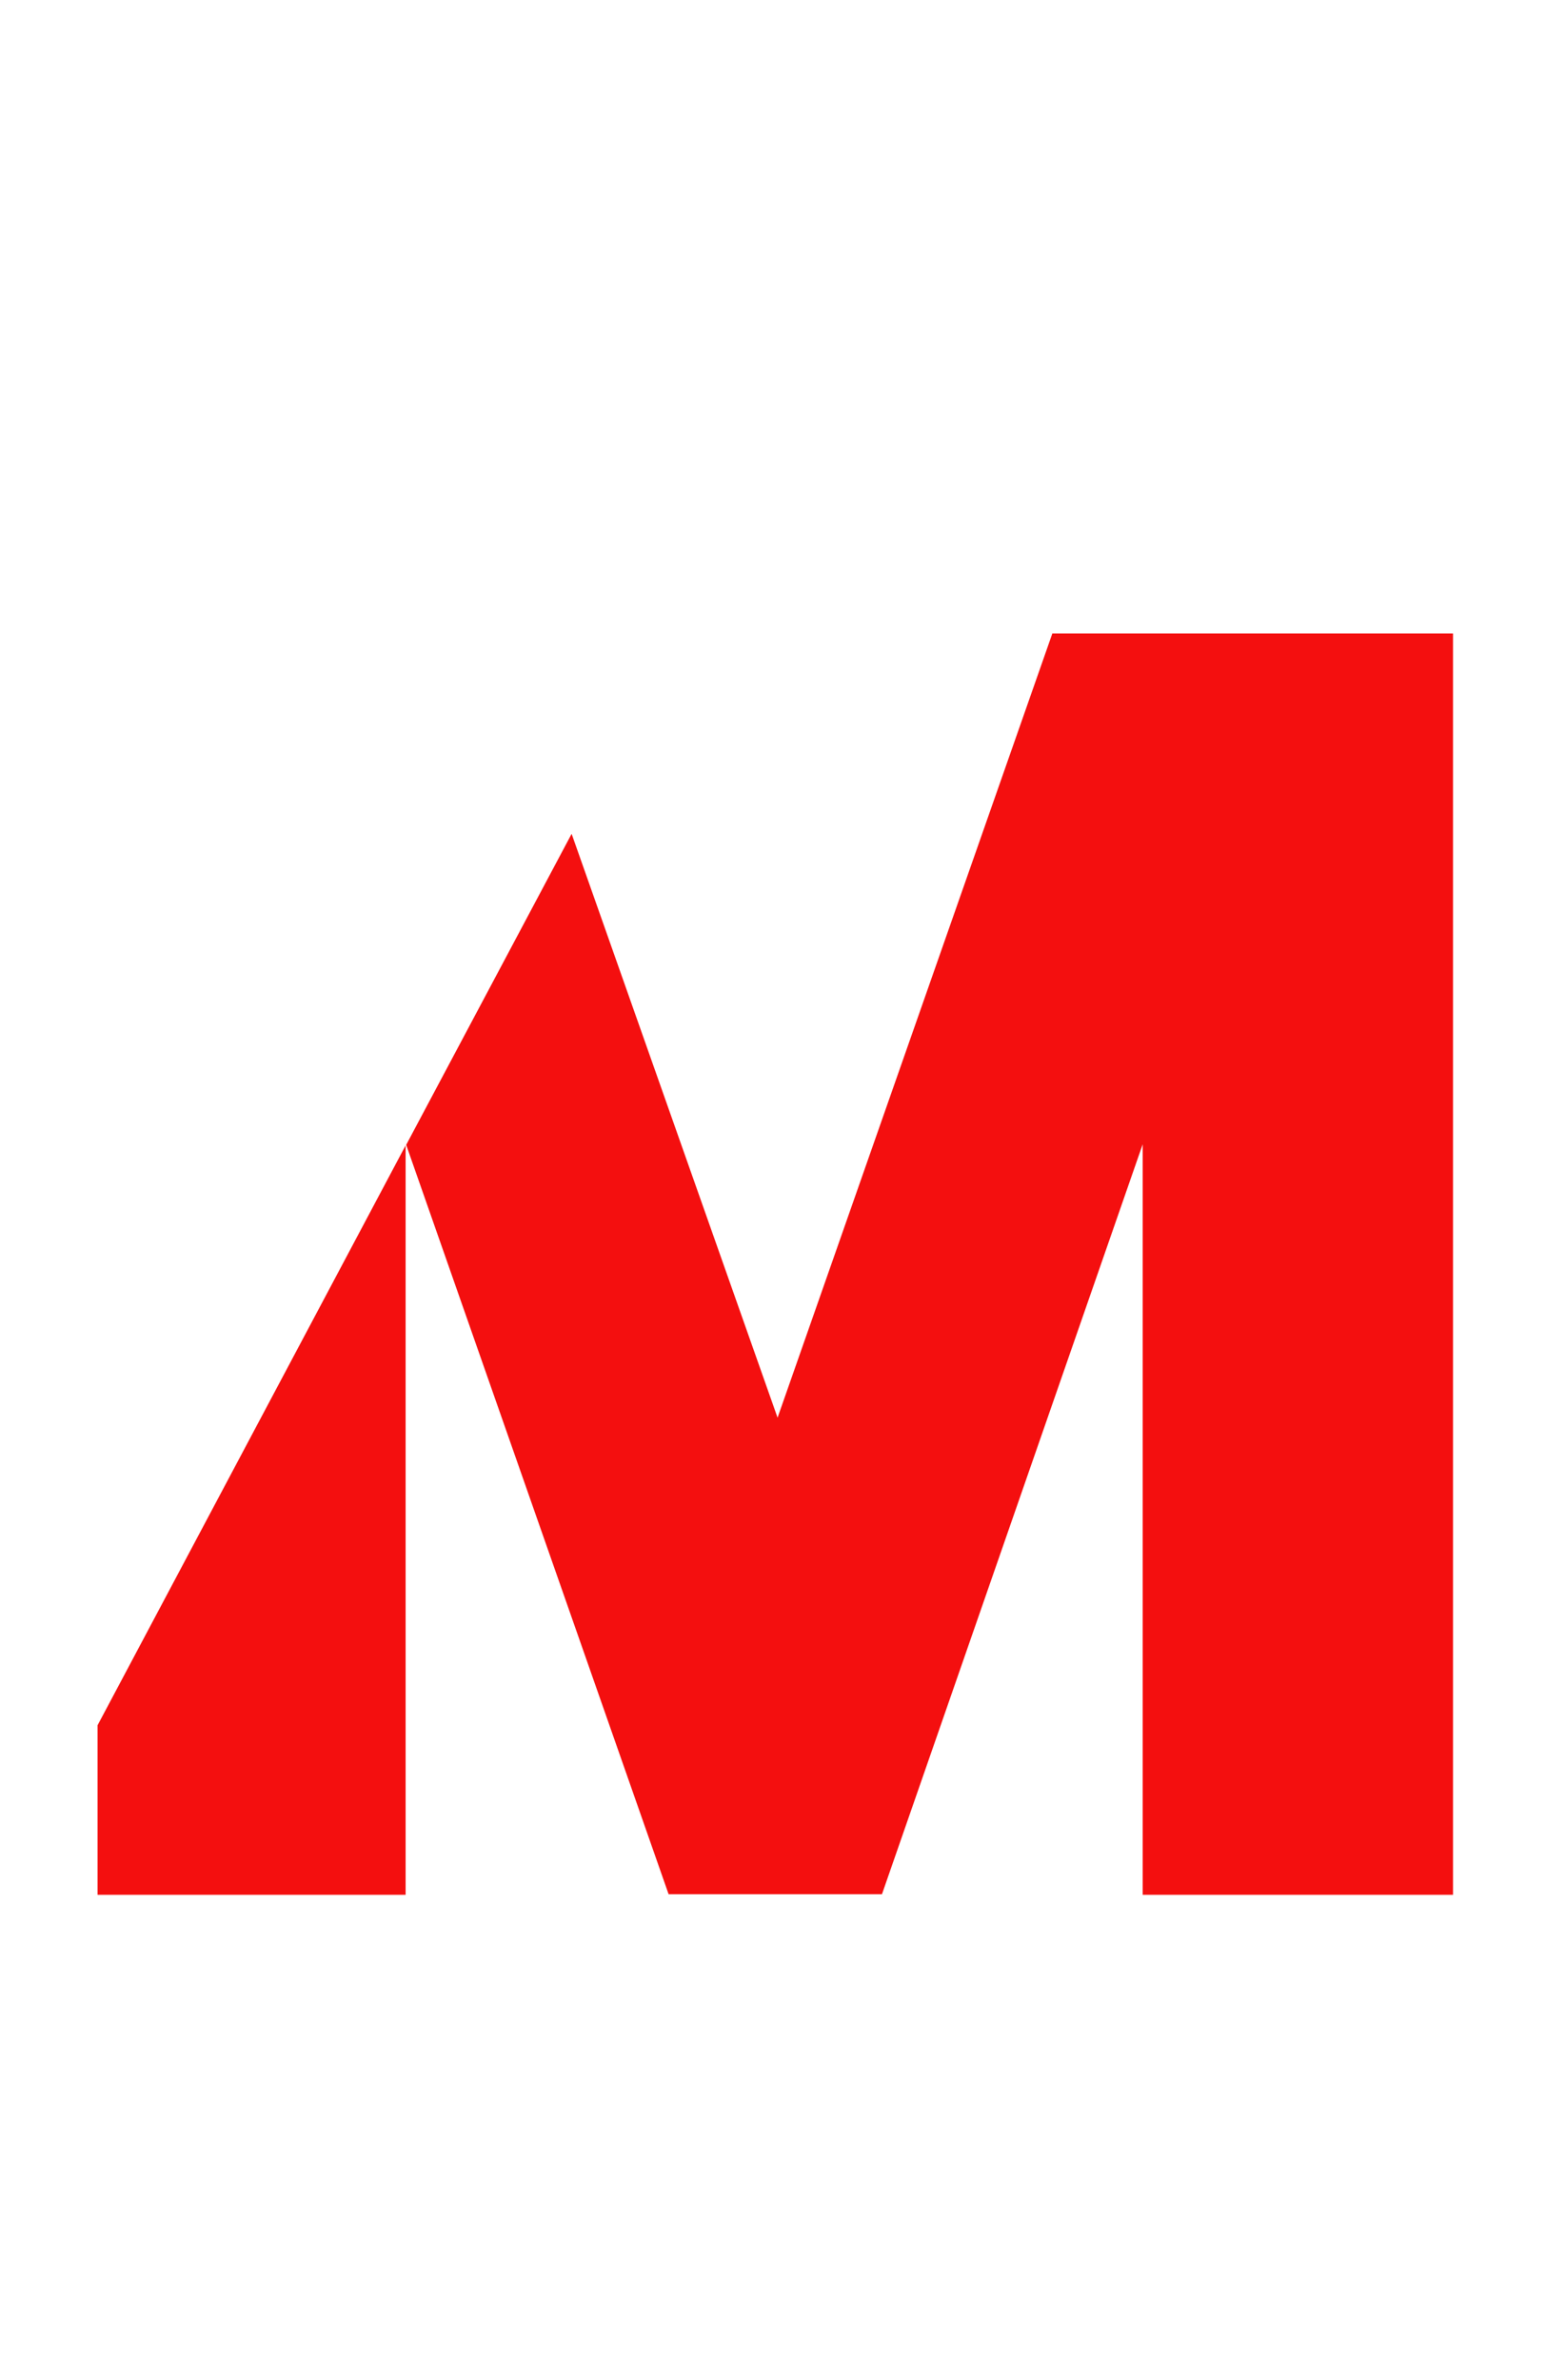 <?xml version="1.0" encoding="utf-8"?>
<!-- Generator: Adobe Illustrator 19.2.1, SVG Export Plug-In . SVG Version: 6.00 Build 0)  -->
<svg version="1.1" id="Layer_1" xmlns="http://www.w3.org/2000/svg" xmlns:xlink="http://www.w3.org/1999/xlink" x="0px" y="0px"
	 viewBox="0 0 271 417" style="enable-background:new 0 0 271 417;" xml:space="preserve">
<style type="text/css">
	.st0{fill-rule:evenodd;clip-rule:evenodd;fill:#F40F0F;}
</style>
<g>
	<g>
		<path class="st0" d="M17.1,332h54V200.7l-54,101.6V332z M184.5,110.9l-48.2,137.5l-36.1-102.3l-29,54.5l46,131.3h37.4l45.7-131.4
			V332h54.4v-221H184.5z"/>
	</g>
</g>
</svg>
